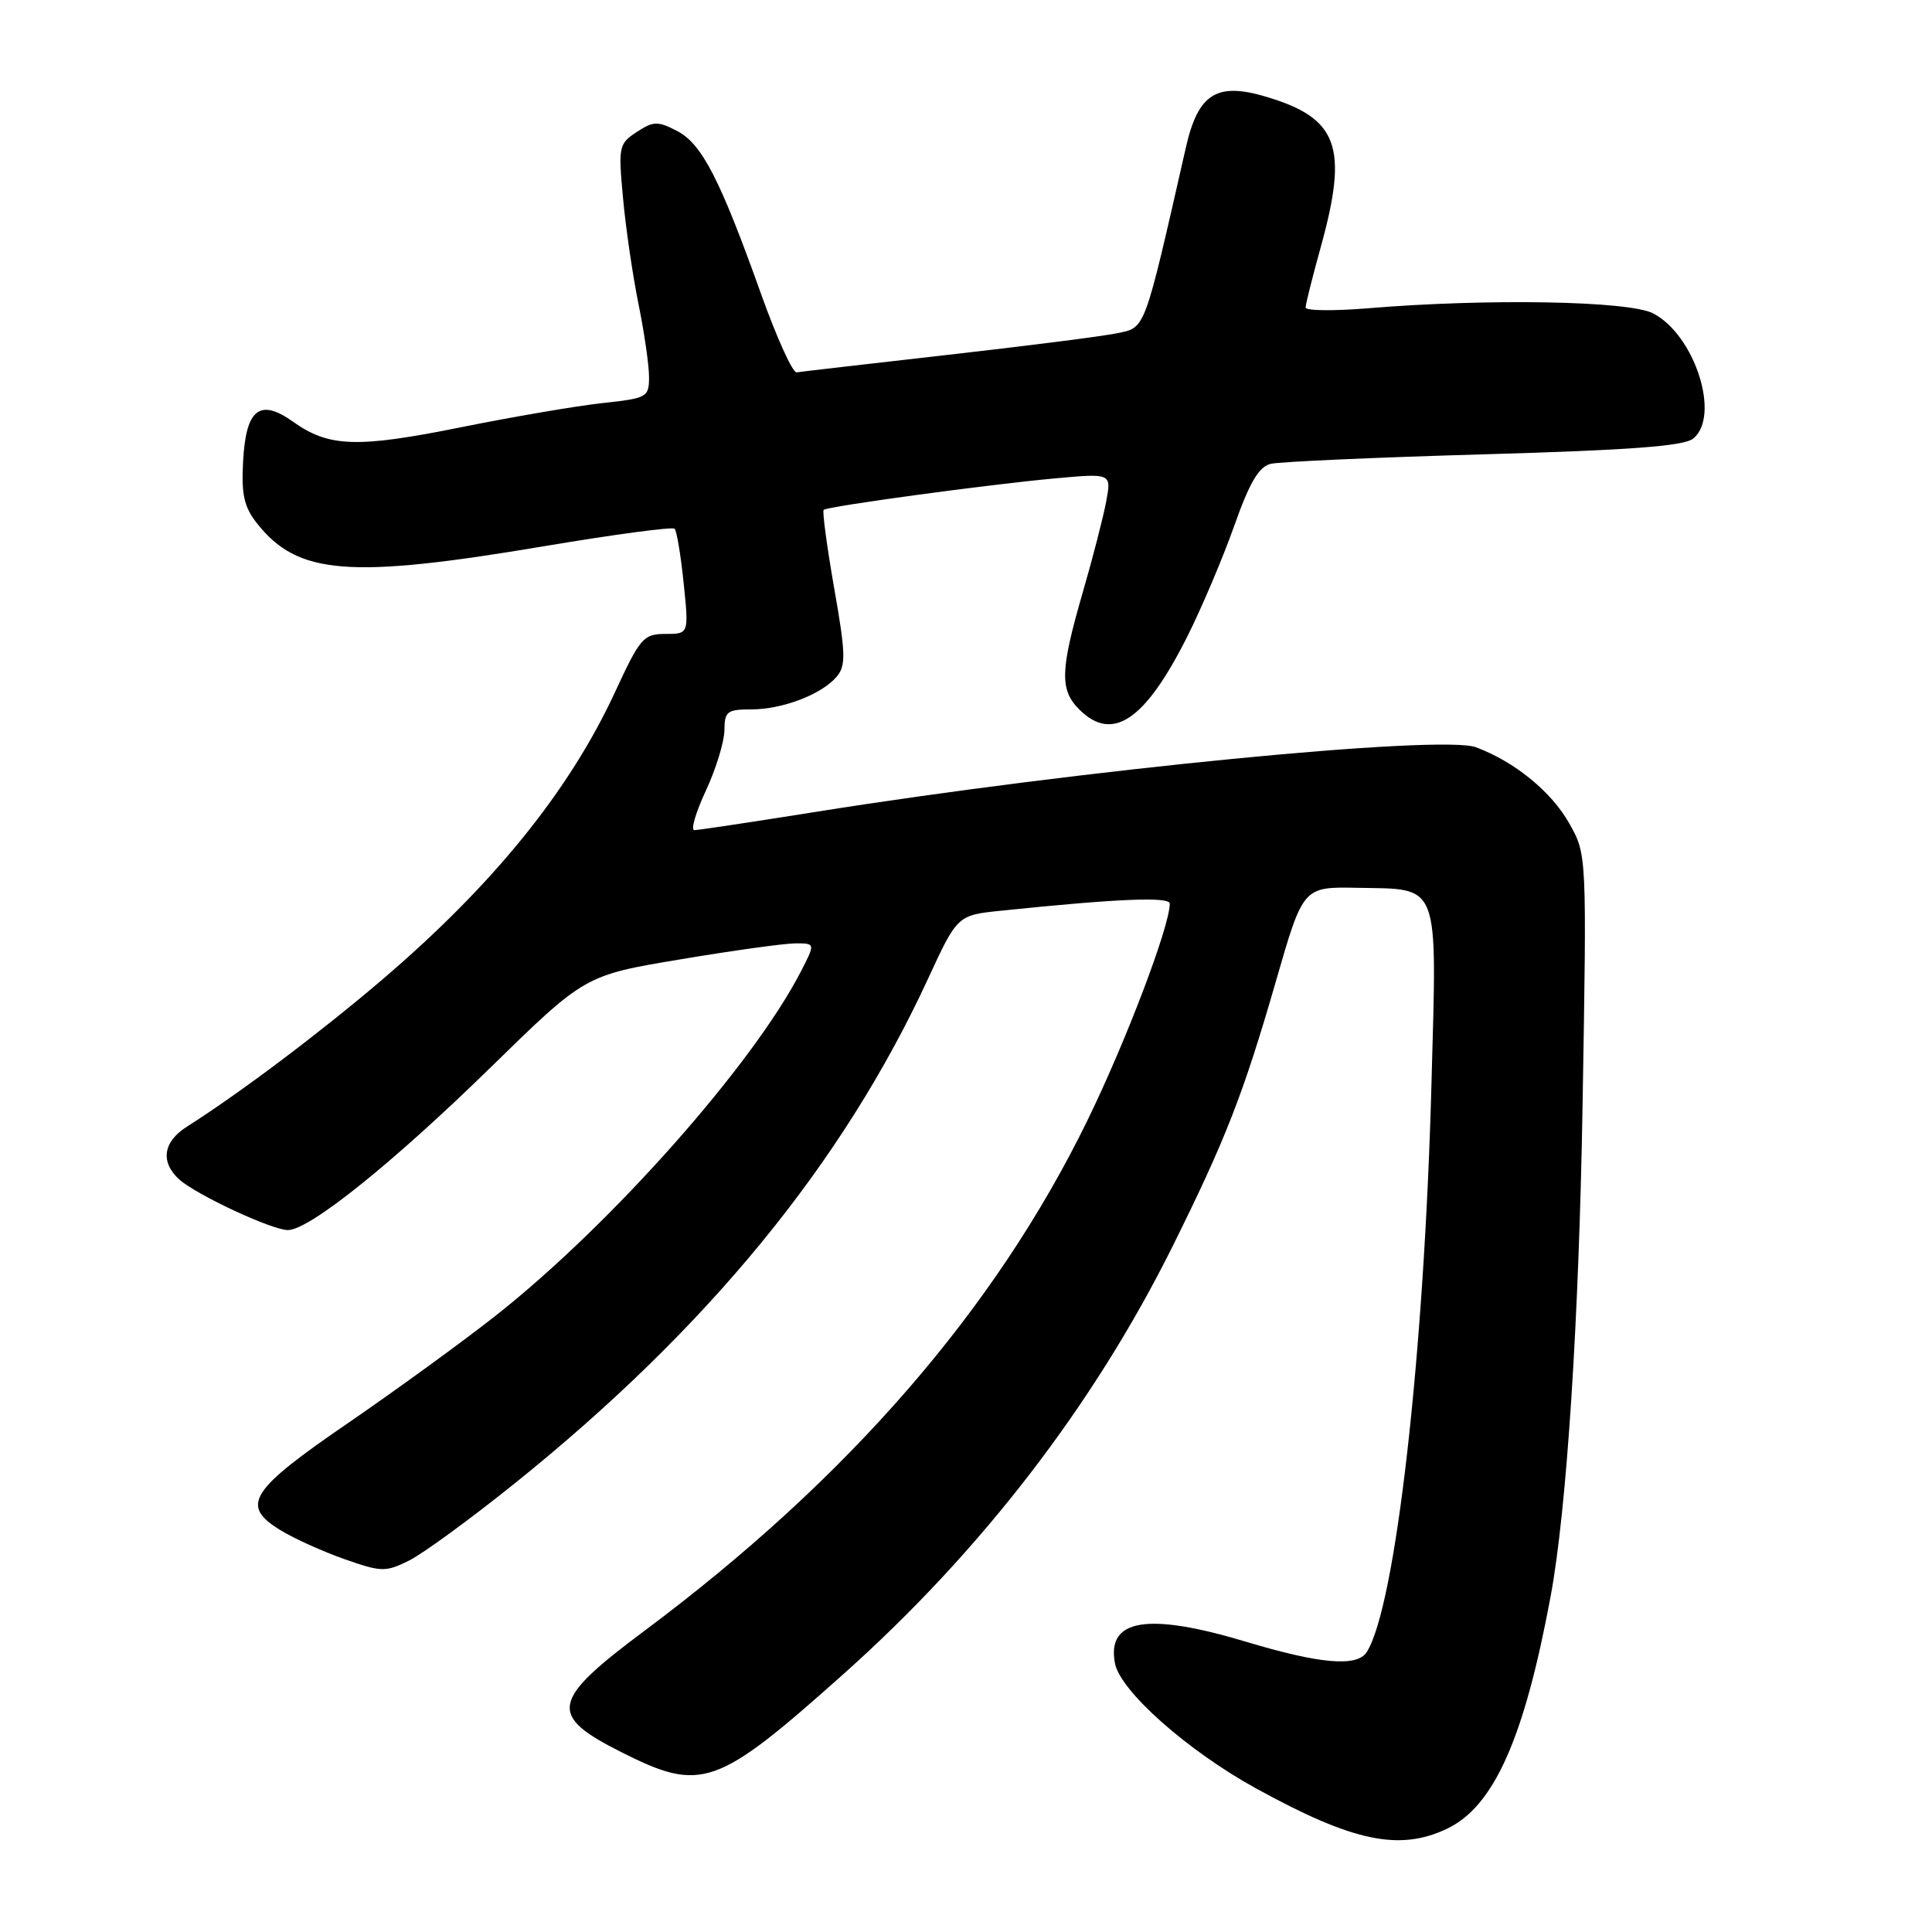 <?xml version="1.0" encoding="UTF-8" standalone="no"?>
<!DOCTYPE svg PUBLIC "-//W3C//DTD SVG 1.1//EN" "http://www.w3.org/Graphics/SVG/1.1/DTD/svg11.dtd" >
<svg xmlns="http://www.w3.org/2000/svg" xmlns:xlink="http://www.w3.org/1999/xlink" version="1.1" viewBox="0 0 256 256">
 <g >
 <path fill="currentColor"
d=" M 191.73 242.32 C 197.95 239.37 201.97 230.35 205.47 211.50 C 207.60 200.03 209.22 175.07 209.70 146.36 C 210.26 113.23 210.26 113.23 207.95 109.13 C 205.59 104.92 200.73 100.95 195.59 99.02 C 191.03 97.31 143.14 101.99 108.21 107.56 C 99.79 108.90 92.50 110.00 92.00 110.00 C 91.50 110.00 92.19 107.64 93.54 104.75 C 94.88 101.86 95.98 98.26 95.99 96.75 C 96.00 94.27 96.35 94.00 99.53 94.00 C 103.71 94.00 108.94 91.99 110.90 89.62 C 112.10 88.18 112.05 86.53 110.53 77.92 C 109.57 72.40 108.94 67.74 109.14 67.56 C 109.65 67.09 131.05 64.18 139.89 63.38 C 147.28 62.71 147.28 62.71 146.57 66.48 C 146.18 68.56 144.77 74.03 143.43 78.64 C 140.48 88.83 140.41 91.41 143.00 94.00 C 147.40 98.40 151.71 95.50 157.31 84.37 C 159.21 80.59 162.00 74.01 163.52 69.74 C 165.58 63.91 166.80 61.84 168.38 61.46 C 169.55 61.18 182.26 60.61 196.63 60.20 C 216.15 59.64 223.17 59.11 224.38 58.10 C 228.01 55.09 224.56 44.38 219.04 41.52 C 215.84 39.86 197.07 39.53 181.25 40.85 C 176.71 41.22 173.00 41.18 173.00 40.75 C 173.00 40.32 173.90 36.73 175.00 32.76 C 178.69 19.45 177.33 15.68 167.81 12.83 C 161.22 10.85 158.76 12.40 157.14 19.52 C 151.54 44.13 151.82 43.37 148.00 44.16 C 146.07 44.56 135.95 45.85 125.50 47.03 C 115.05 48.22 106.08 49.25 105.56 49.34 C 105.04 49.43 102.93 44.78 100.87 39.02 C 95.41 23.72 93.00 19.05 89.71 17.35 C 87.15 16.03 86.59 16.04 84.37 17.49 C 81.99 19.05 81.92 19.42 82.56 26.31 C 82.92 30.26 83.85 36.57 84.61 40.32 C 85.37 44.06 86.00 48.39 86.00 49.94 C 86.00 52.64 85.77 52.77 79.75 53.42 C 76.31 53.80 67.88 55.24 61.00 56.63 C 47.34 59.38 43.58 59.26 38.86 55.90 C 34.41 52.73 32.58 54.18 32.21 61.16 C 31.97 65.51 32.34 67.17 34.04 69.33 C 39.44 76.19 46.25 76.73 72.19 72.36 C 81.38 70.82 89.12 69.78 89.39 70.06 C 89.67 70.34 90.21 73.59 90.59 77.28 C 91.28 84.00 91.28 84.00 88.17 84.00 C 85.27 84.00 84.82 84.52 81.54 91.61 C 75.46 104.78 65.34 117.28 50.56 129.88 C 42.31 136.91 31.86 144.78 24.75 149.30 C 21.60 151.30 21.22 153.98 23.75 156.28 C 26.00 158.31 36.00 162.98 38.14 162.99 C 40.96 163.01 52.00 154.15 65.00 141.45 C 77.50 129.23 77.50 129.23 90.15 127.12 C 97.11 125.95 103.98 125.00 105.42 125.00 C 108.04 125.00 108.04 125.00 106.11 128.75 C 99.74 141.10 81.05 162.19 65.77 174.26 C 61.43 177.69 52.61 184.10 46.19 188.51 C 33.03 197.52 31.79 199.49 37.20 202.78 C 39.01 203.89 42.84 205.61 45.69 206.61 C 50.54 208.31 51.10 208.32 54.19 206.79 C 56.01 205.89 62.31 201.29 68.20 196.56 C 93.76 176.02 111.66 154.17 122.97 129.69 C 126.86 121.27 126.86 121.27 132.68 120.67 C 148.11 119.07 155.00 118.79 155.00 119.74 C 155.00 122.73 149.19 138.02 144.07 148.50 C 131.86 173.51 112.34 195.99 85.38 216.10 C 72.97 225.36 72.60 227.26 82.27 232.14 C 92.98 237.54 94.89 236.87 111.81 221.78 C 130.05 205.50 144.96 186.11 155.40 165.09 C 162.39 151.02 164.78 144.89 169.07 130.00 C 172.67 117.50 172.67 117.50 179.85 117.64 C 190.91 117.85 190.41 116.52 189.68 143.50 C 188.72 179.56 184.91 212.98 181.09 218.92 C 179.81 220.91 174.91 220.49 165.07 217.53 C 152.06 213.62 146.61 214.52 147.74 220.40 C 148.44 224.07 157.33 231.96 166.39 236.95 C 179.23 244.02 185.40 245.33 191.73 242.32 Z "/>
</g>
</svg>